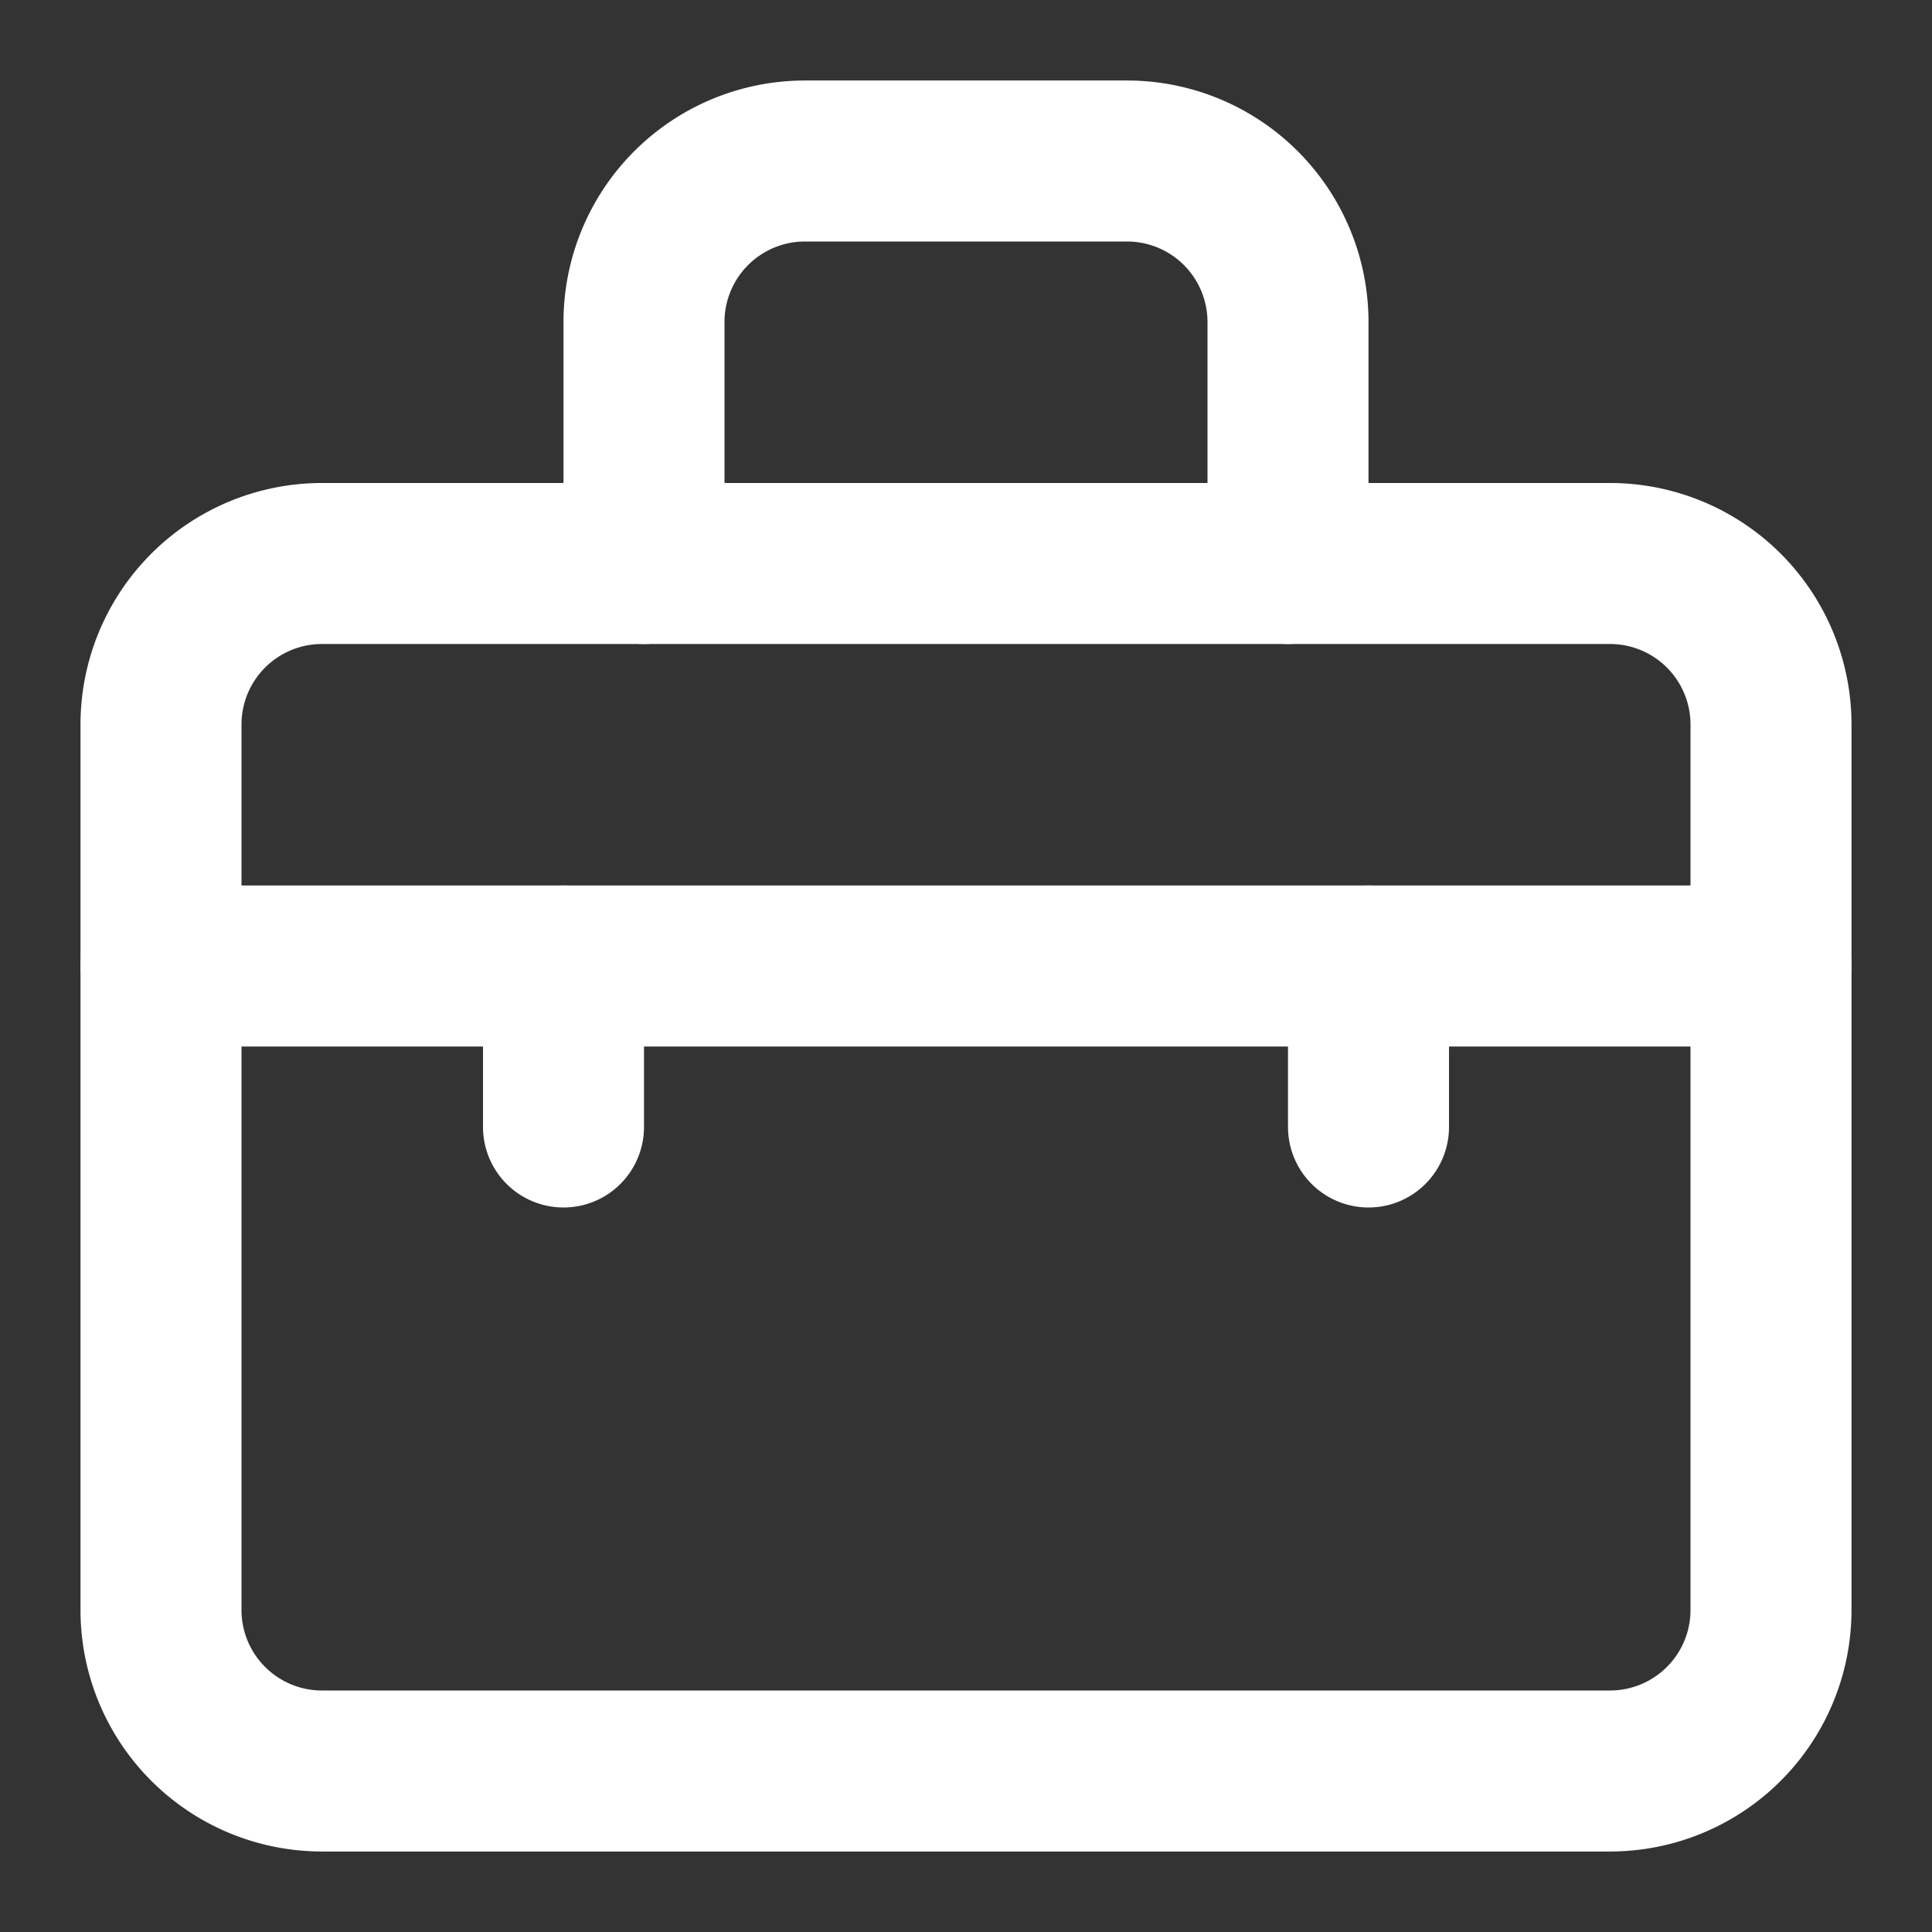 <svg width="46" height="46" fill="none" stroke="#fff" stroke-linecap="round" stroke-linejoin="round" stroke-width="2" viewBox="0 0 24 24" xmlns="http://www.w3.org/2000/svg">
  <rect x="0" y="0" width="24" height="24" fill="#333333" stroke="none"/>
  <path d="M2 9a2 2 0 0 1 2-2h16a2 2 0 0 1 2 2v11a2 2 0 0 1-2 2H4a2 2 0 0 1-2-2V9Z"></path>
  <path d="M16 7V4a2 2 0 0 0-2-2h-4a2 2 0 0 0-2 2v3"></path>
  <path d="M22 12H2"></path>
  <path d="M7 12v2"></path>
  <path d="M17 12v2"></path>
</svg>